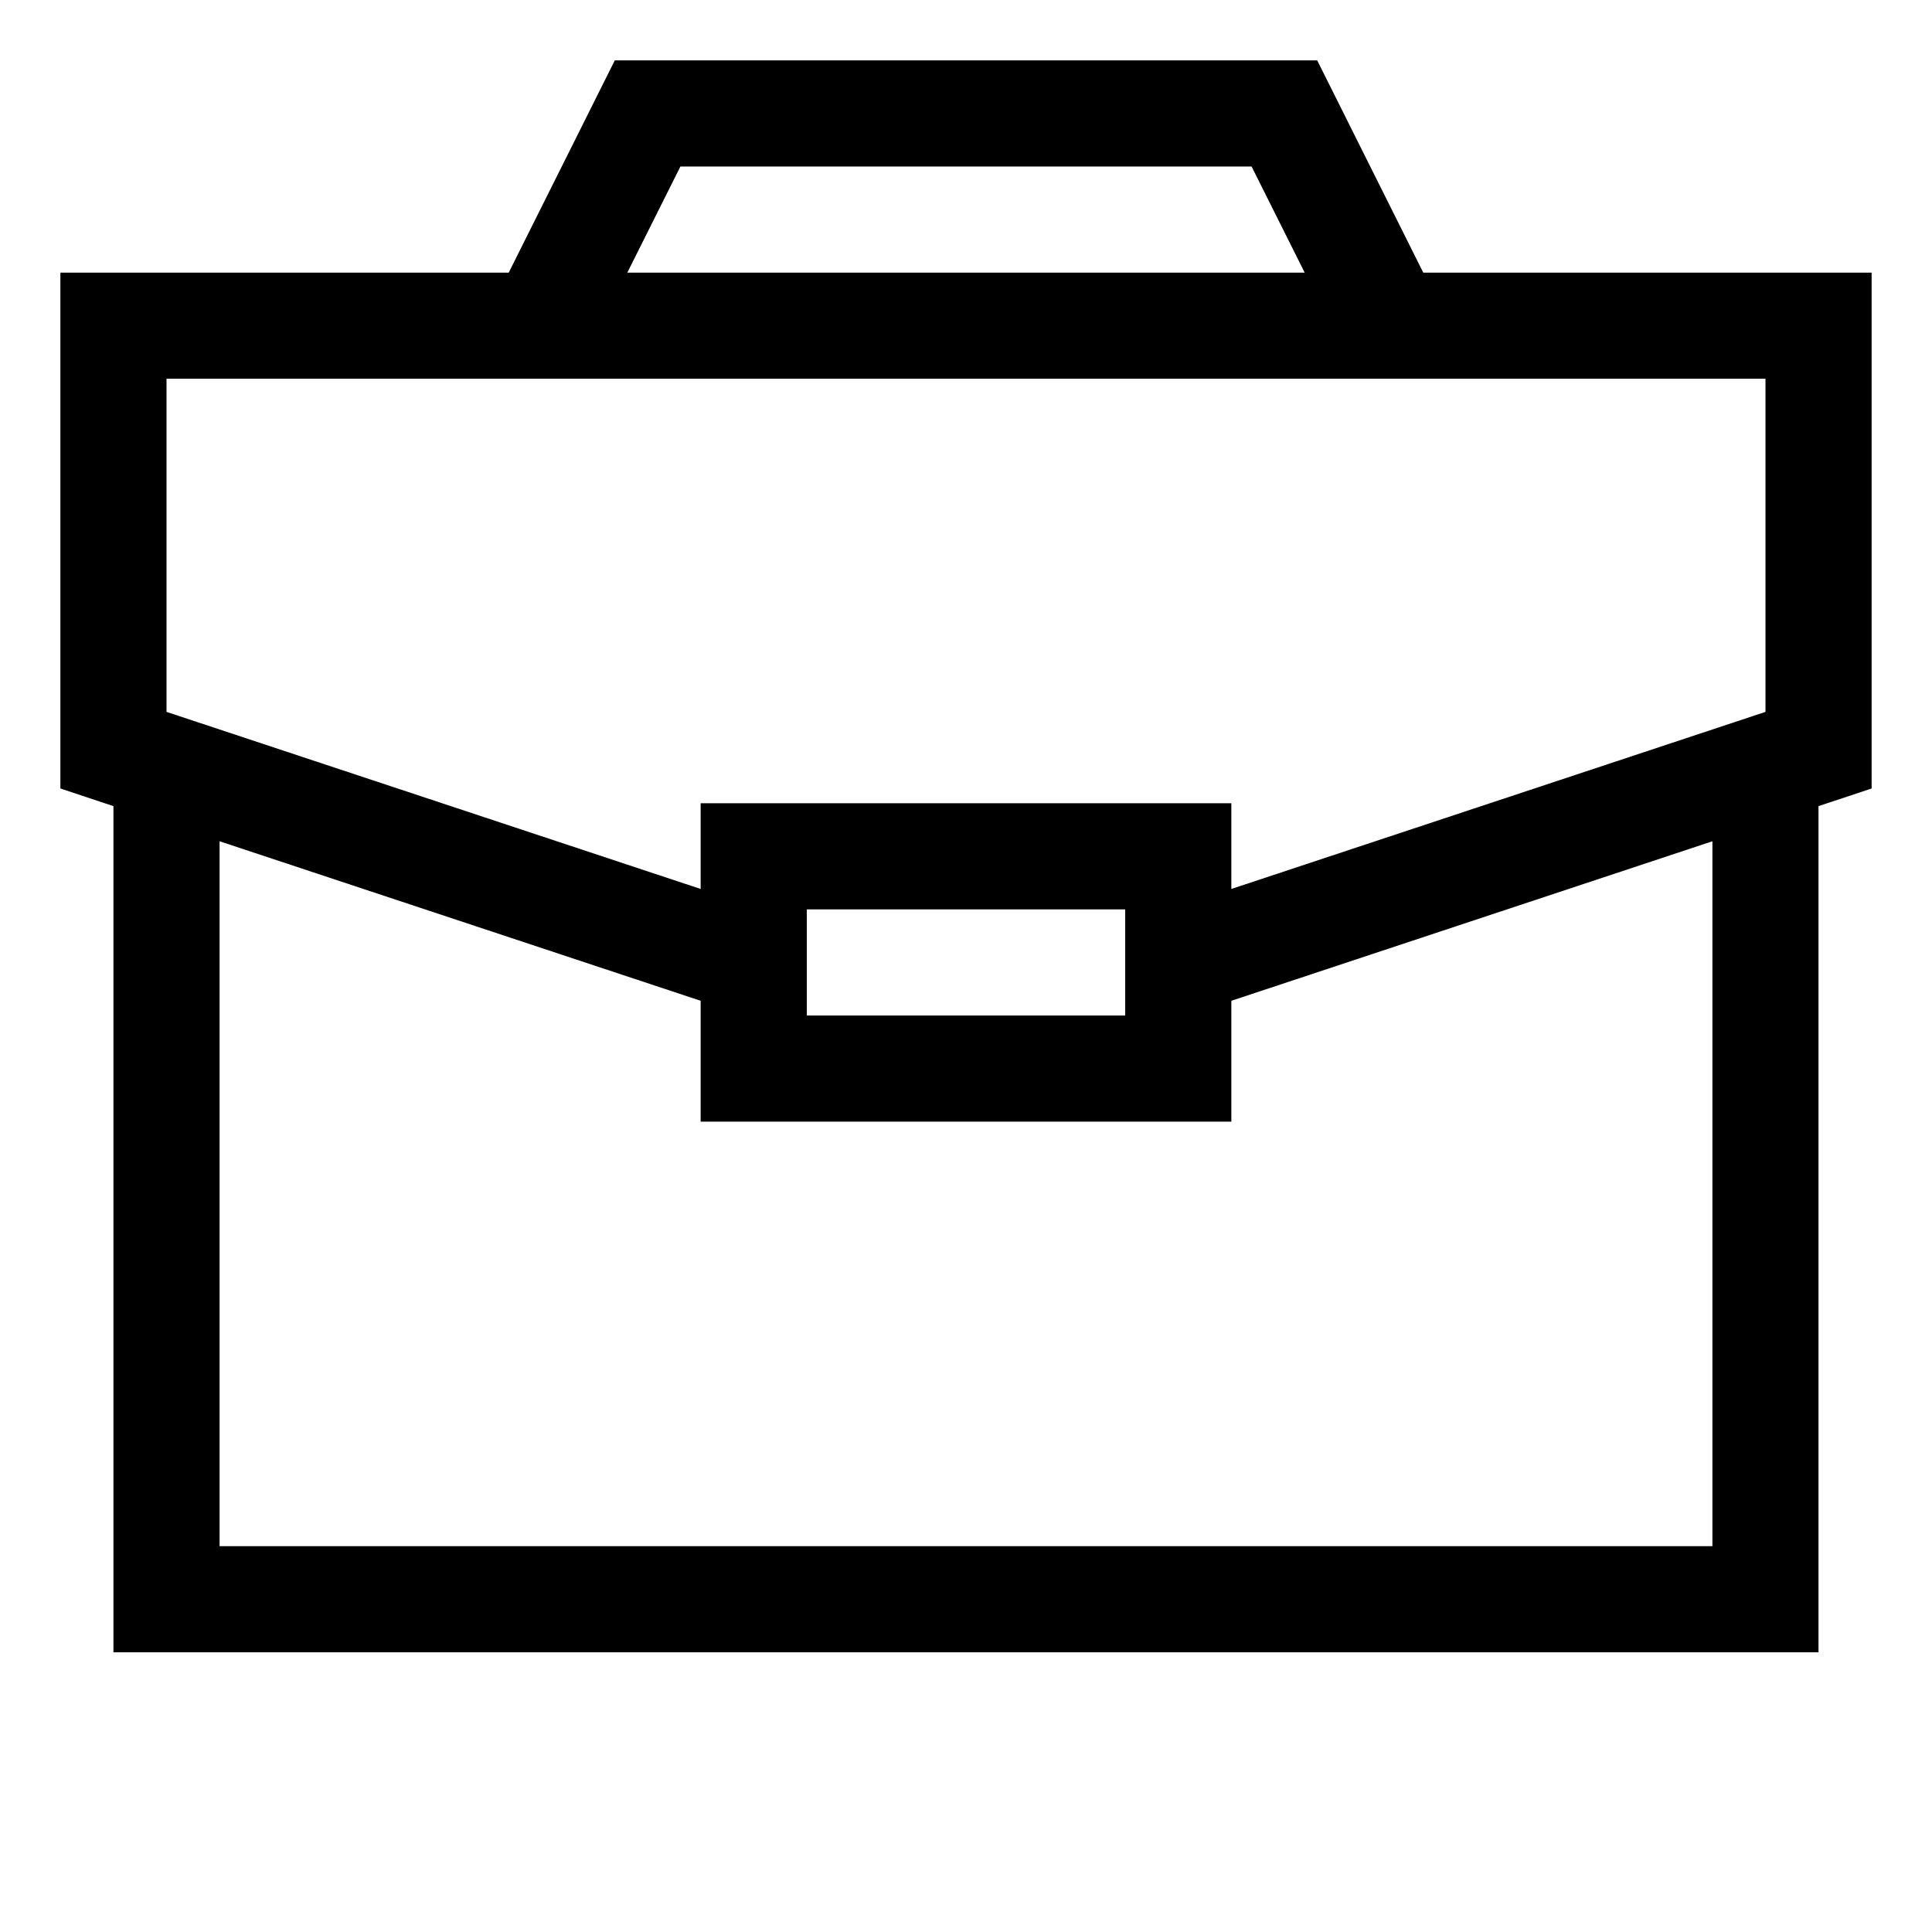 <svg xmlns="http://www.w3.org/2000/svg" width="32" height="32" viewBox="0 0 32 32">
    <path fill-rule="nonzero" d="M1.879 27.367H30.12V13.352L31 13.06V4.516h-7.426L21.817 1H10.183L8.426 4.516H1v8.544l.879.292v14.015zm26.484-1.758H3.637V13.934l7.968 2.642v2.002h8.79v-2.002l7.968-2.642V25.61zm-15-8.789v-1.758h5.274v1.758h-5.274zM11.27 2.758h9.46l.88 1.758H10.39l.88-1.758zM2.758 6.273h26.484v5.518l-8.847 2.933v-1.42h-8.79v1.42l-8.847-2.933V6.273z"/>
</svg>
